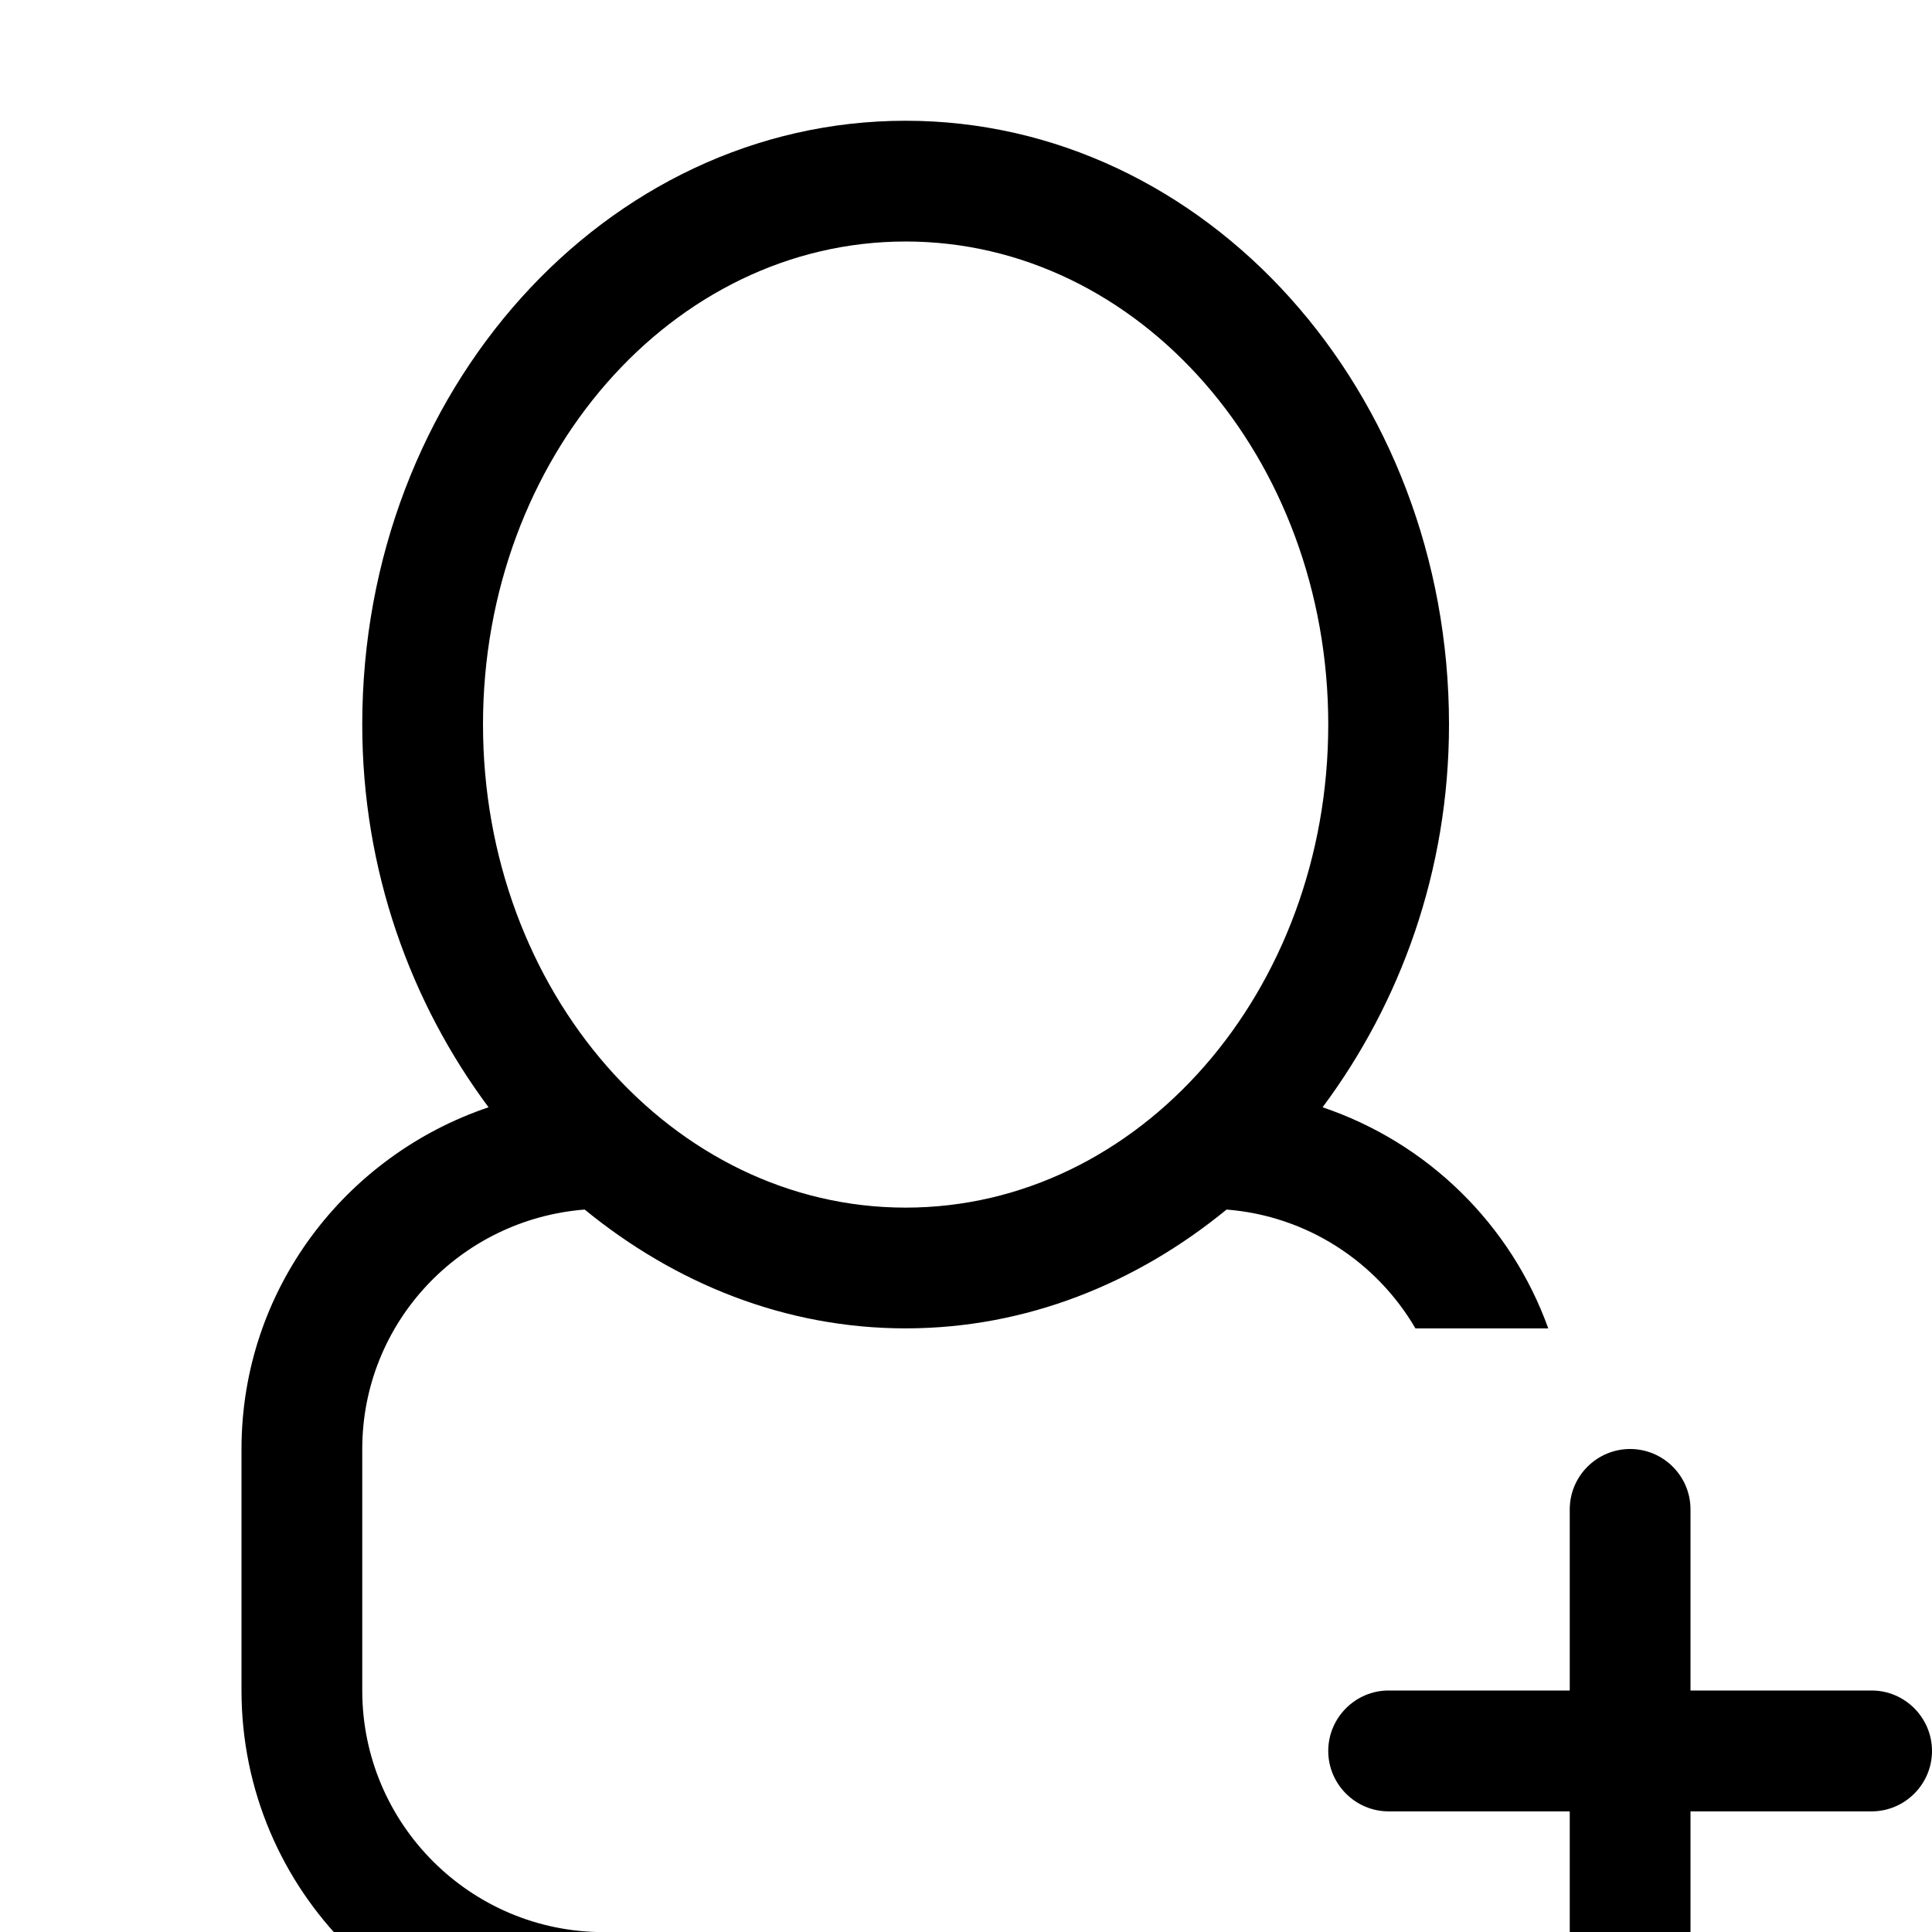 <?xml version="1.0" encoding="iso-8859-1"?>
<!-- Generator: Adobe Illustrator 16.0.0, SVG Export Plug-In . SVG Version: 6.00 Build 0)  -->
<!DOCTYPE svg PUBLIC "-//W3C//DTD SVG 1.1//EN" "http://www.w3.org/Graphics/SVG/1.1/DTD/svg11.dtd">
<svg version="1.1" xmlns="http://www.w3.org/2000/svg" xmlns:xlink="http://www.w3.org/1999/xlink" x="0px" y="0px" width="16px"
	 height="16px" viewBox="0 0 16 16" style="enable-background:new 0 0 16 16;" xml:space="preserve">
<g id="user-single-a-plus" style="enable-background:new    ;">
	<g id="user-single-a-plus_1_">
		<g>
			<path d="M15.5,14H14v-1.5c0-0.276-0.225-0.5-0.5-0.5S13,12.224,13,12.5V14h-1.5c-0.275,0-0.5,0.225-0.5,0.501
				c0,0.275,0.225,0.5,0.5,0.5H13v1.5C13,16.776,13.225,17,13.5,17s0.5-0.224,0.5-0.499v-1.5h1.5c0.275,0,0.5-0.225,0.5-0.5
				C16,14.225,15.775,14,15.5,14z M4.842,10.017c0.747,0.611,1.66,0.984,2.658,0.984c0.998,0,1.912-0.373,2.658-0.984
				c0.67,0.053,1.244,0.436,1.564,0.984h1.1c-0.309-0.86-0.998-1.537-1.869-1.831C11.598,8.305,12,7.21,12,6c0-2.761-2.016-5-4.5-5
				C5.015,1,3,3.239,3,6c0,1.21,0.402,2.305,1.046,3.17C2.86,9.57,2,10.68,2,12.001V14c0,1.657,1.343,3,3,3h5v-0.999H5
				c-1.104,0-2-0.896-2-2.001v-1.999C3,10.95,3.813,10.098,4.842,10.017z M4,6c0-2.209,1.567-4,3.5-4C9.434,2,11,3.791,11,6
				c0,2.21-1.566,4.001-3.5,4.001C5.567,10.001,4,8.21,4,6z"/>
		</g>
	</g>
</g>
<g id="Layer_1">
</g>
</svg>
